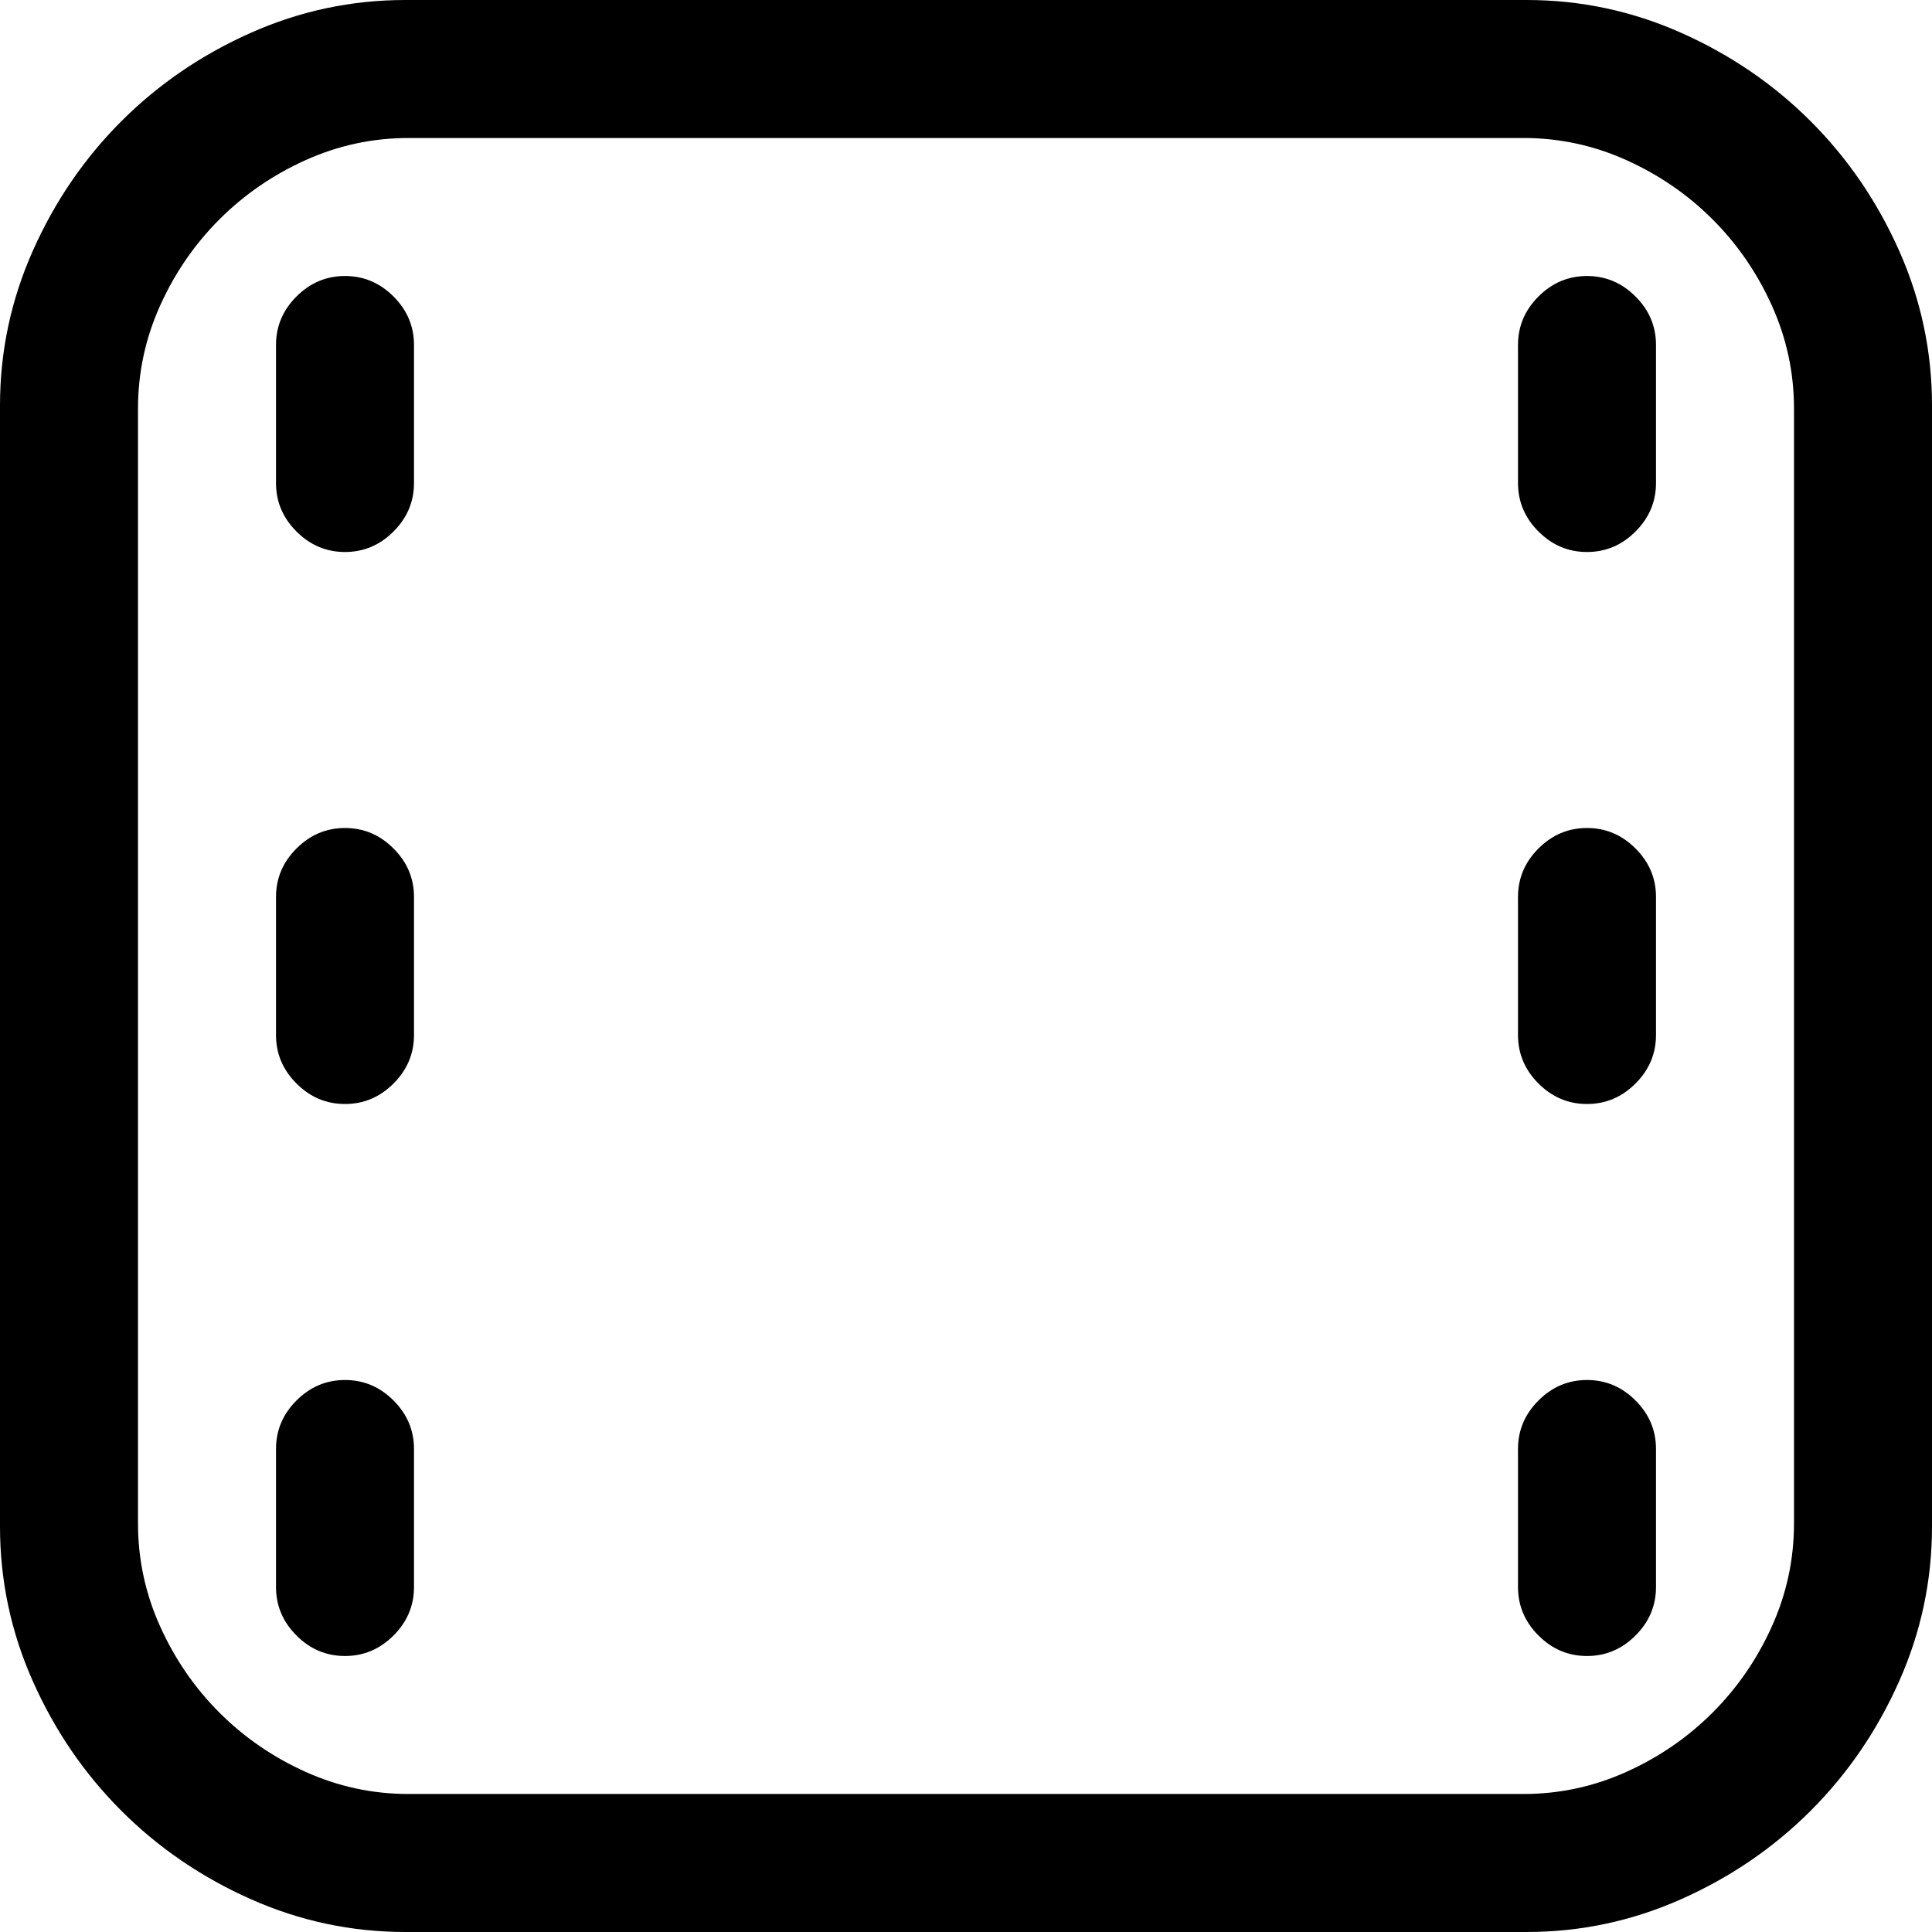 <!-- Exported by Character Map UWP -->
<svg height="100%" viewBox="64 64 896 896" width="100%" xmlns="http://www.w3.org/2000/svg" xmlns:xlink="http://www.w3.org/1999/xlink">
  <path d="M252,960C227,960 203.083,954.917 180.25,944.75C157.417,934.583 137.417,920.917 120.25,903.75C103.083,886.583 89.417,866.583 79.25,843.75C69.083,820.917 64,797 64,772L64,252C64,227 69.083,203.083 79.25,180.25C89.417,157.417 103.083,137.417 120.25,120.25C137.417,103.083 157.417,89.417 180.25,79.25C203.083,69.083 227,64 252,64L772,64C797,64 820.917,69.083 843.75,79.25C866.583,89.417 886.583,103.083 903.75,120.25C920.917,137.417 934.583,157.417 944.75,180.25C954.917,203.083 960,227 960,252L960,772C960,797 954.917,820.917 944.75,843.75C934.583,866.583 920.917,886.583 903.75,903.75C886.583,920.917 866.583,934.583 843.75,944.75C820.917,954.917 797,960 772,960ZM770.5,896C787.167,896 803.083,892.583 818.25,885.75C833.417,878.917 846.75,869.75 858.25,858.25C869.75,846.75 878.917,833.417 885.75,818.25C892.583,803.083 896,787.167 896,770.5L896,253.5C896,236.833 892.583,220.917 885.75,205.75C878.917,190.583 869.75,177.25 858.25,165.75C846.75,154.25 833.417,145.083 818.25,138.25C803.083,131.417 787.167,128 770.5,128L253.5,128C236.833,128 220.917,131.417 205.75,138.25C190.583,145.083 177.25,154.25 165.75,165.75C154.25,177.25 145.083,190.583 138.25,205.75C131.417,220.917 128,236.833 128,253.5L128,770.5C128,787.167 131.417,803.083 138.25,818.25C145.083,833.417 154.25,846.75 165.75,858.25C177.25,869.75 190.583,878.917 205.75,885.75C220.917,892.583 236.833,896 253.5,896ZM192,288L192,224C192,215.333 195.167,207.833 201.5,201.5C207.833,195.167 215.333,192 224,192C232.667,192 240.167,195.167 246.5,201.5C252.833,207.833 256,215.333 256,224L256,288C256,296.667 252.833,304.167 246.5,310.5C240.167,316.833 232.667,320 224,320C215.333,320 207.833,316.833 201.5,310.5C195.167,304.167 192,296.667 192,288ZM768,288L768,224C768,215.333 771.167,207.833 777.5,201.5C783.833,195.167 791.333,192 800,192C808.667,192 816.167,195.167 822.5,201.5C828.833,207.833 832,215.333 832,224L832,288C832,296.667 828.833,304.167 822.5,310.5C816.167,316.833 808.667,320 800,320C791.333,320 783.833,316.833 777.5,310.5C771.167,304.167 768,296.667 768,288ZM192,544L192,480C192,471.333 195.167,463.833 201.5,457.5C207.833,451.167 215.333,448 224,448C232.667,448 240.167,451.167 246.5,457.5C252.833,463.833 256,471.333 256,480L256,544C256,552.667 252.833,560.167 246.5,566.5C240.167,572.833 232.667,576 224,576C215.333,576 207.833,572.833 201.5,566.5C195.167,560.167 192,552.667 192,544ZM768,544L768,480C768,471.333 771.167,463.833 777.5,457.5C783.833,451.167 791.333,448 800,448C808.667,448 816.167,451.167 822.5,457.5C828.833,463.833 832,471.333 832,480L832,544C832,552.667 828.833,560.167 822.5,566.5C816.167,572.833 808.667,576 800,576C791.333,576 783.833,572.833 777.5,566.5C771.167,560.167 768,552.667 768,544ZM192,800L192,736C192,727.333 195.167,719.833 201.5,713.5C207.833,707.167 215.333,704 224,704C232.667,704 240.167,707.167 246.5,713.5C252.833,719.833 256,727.333 256,736L256,800C256,808.667 252.833,816.167 246.5,822.5C240.167,828.833 232.667,832 224,832C215.333,832 207.833,828.833 201.5,822.5C195.167,816.167 192,808.667 192,800ZM768,800L768,736C768,727.333 771.167,719.833 777.5,713.5C783.833,707.167 791.333,704 800,704C808.667,704 816.167,707.167 822.5,713.5C828.833,719.833 832,727.333 832,736L832,800C832,808.667 828.833,816.167 822.5,822.5C816.167,828.833 808.667,832 800,832C791.333,832 783.833,828.833 777.5,822.5C771.167,816.167 768,808.667 768,800Z" fill="#000000" fill-opacity="1">
  </path>
</svg>